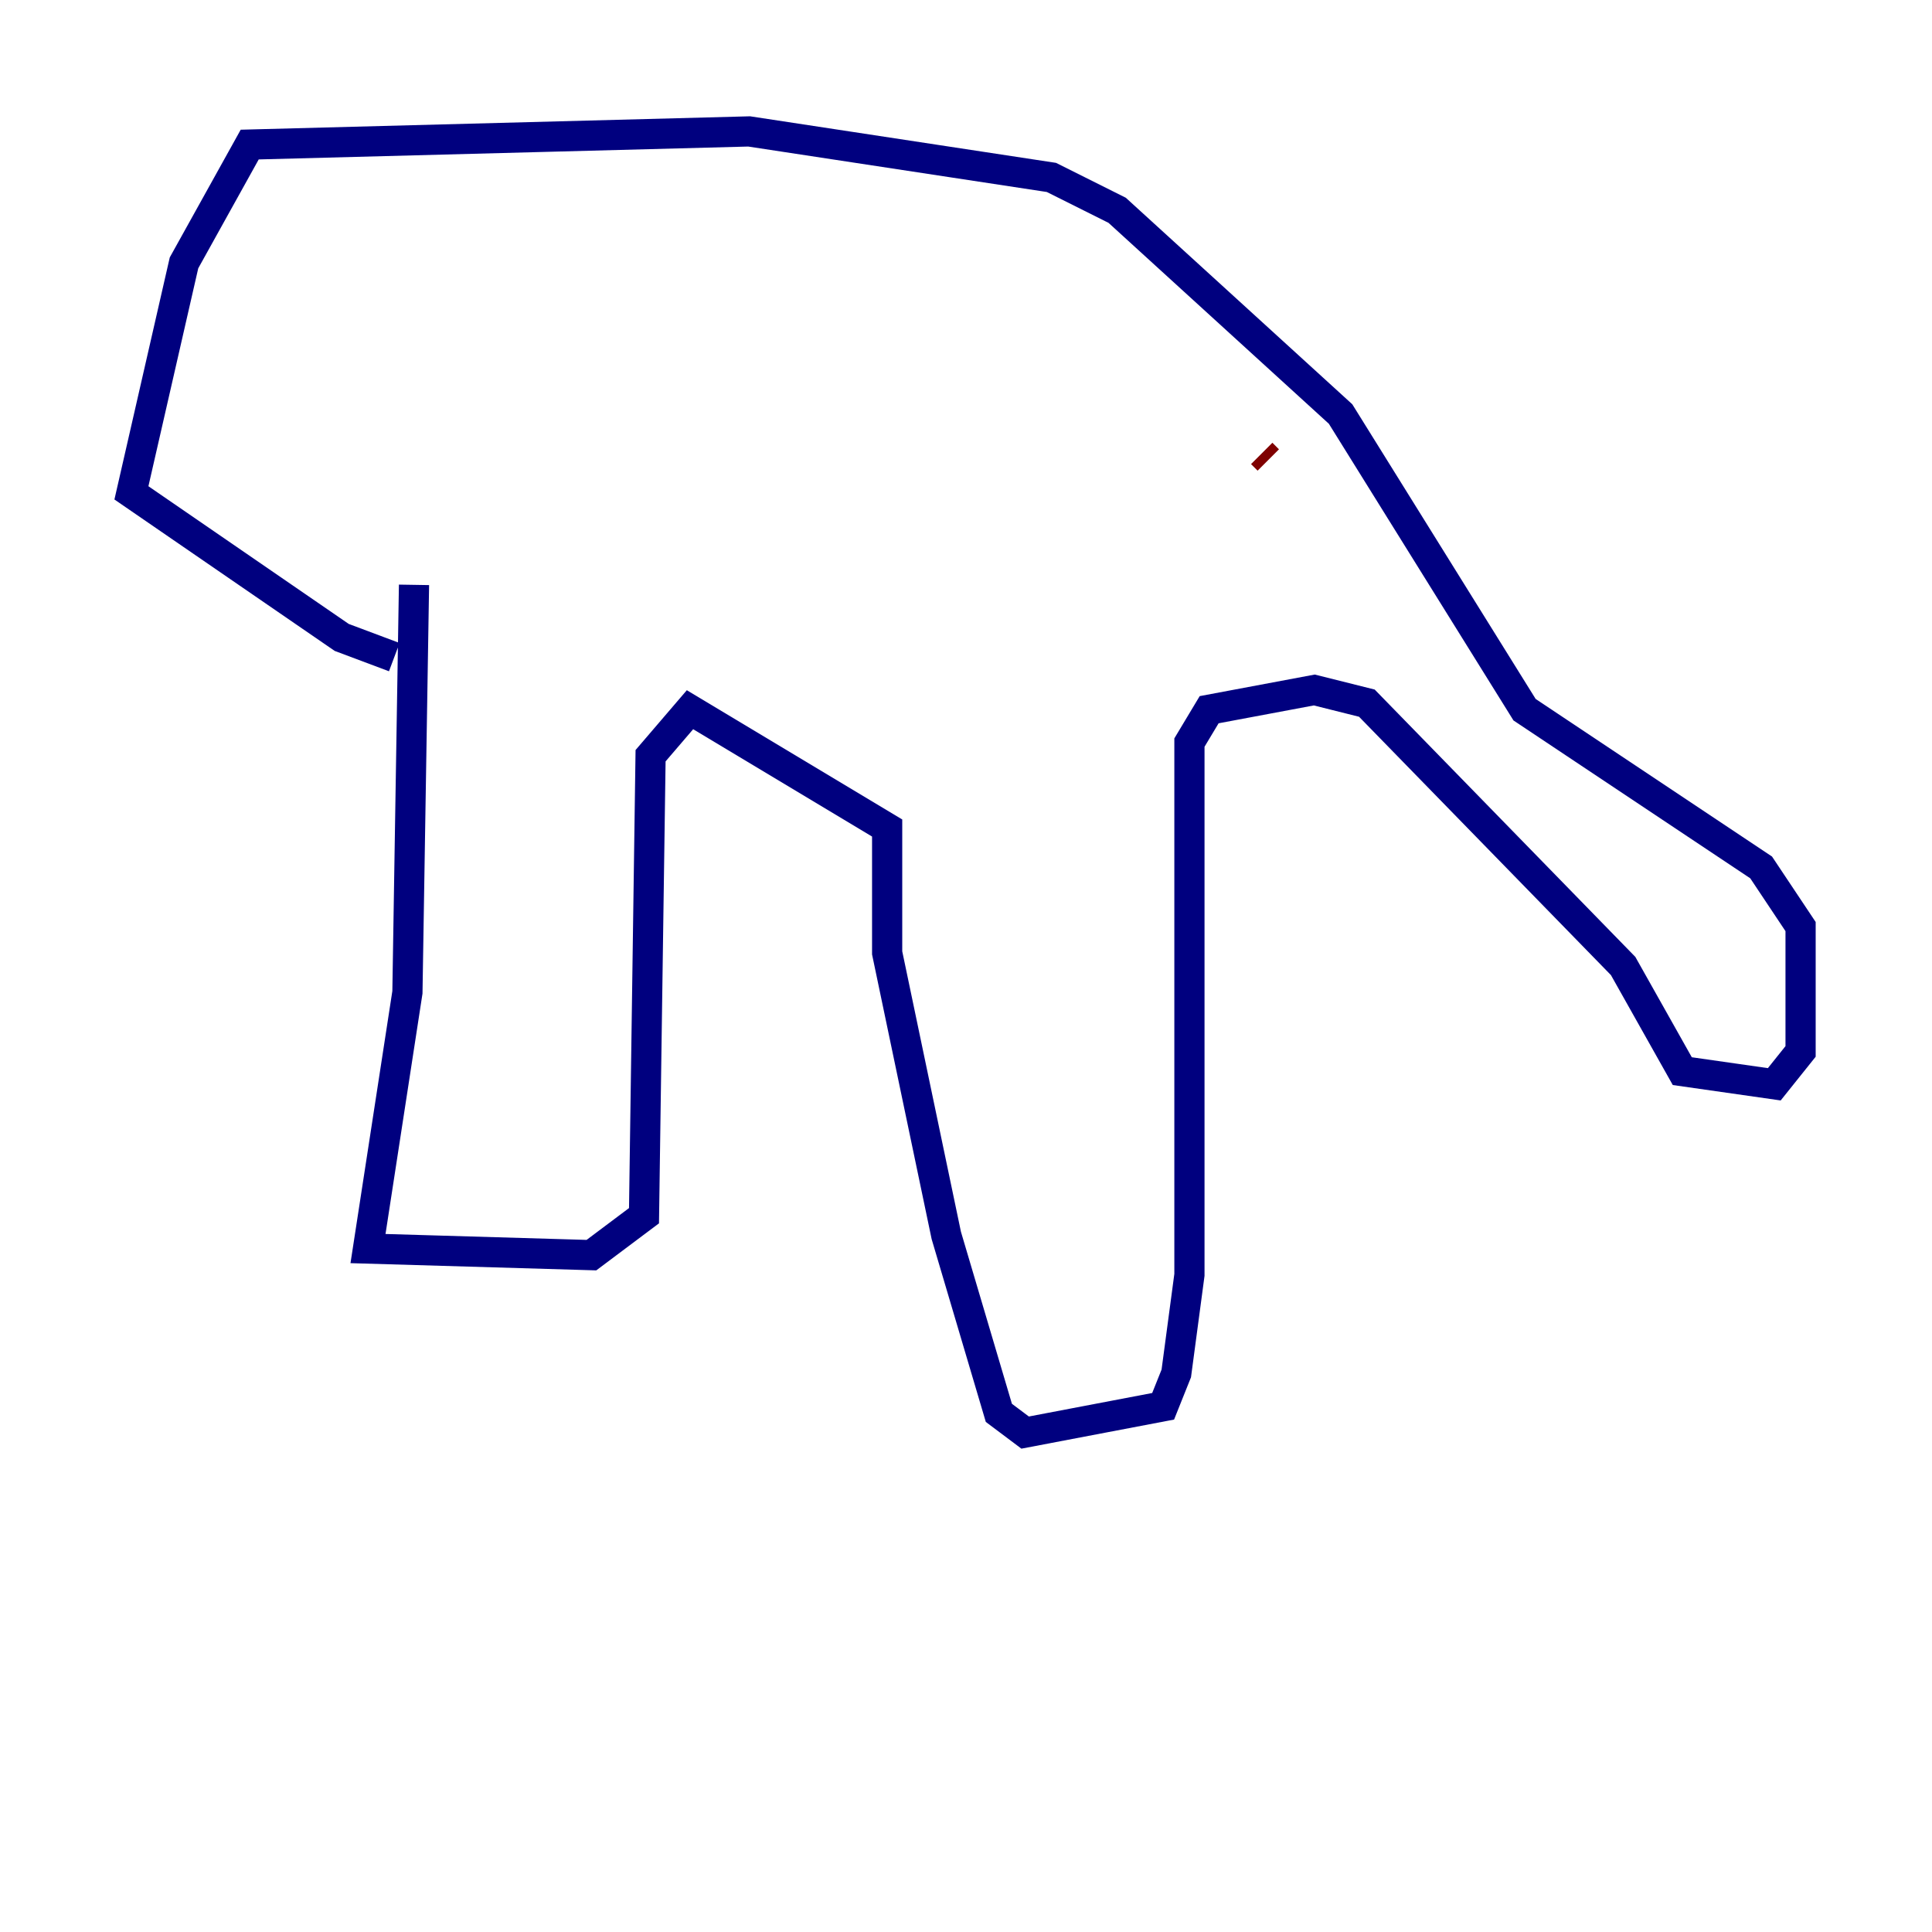 <?xml version="1.0" encoding="utf-8" ?>
<svg baseProfile="tiny" height="128" version="1.2" viewBox="0,0,128,128" width="128" xmlns="http://www.w3.org/2000/svg" xmlns:ev="http://www.w3.org/2001/xml-events" xmlns:xlink="http://www.w3.org/1999/xlink"><defs /><polyline fill="none" points="27.429,38.748 26.993,65.742 24.381,82.721 39.184,83.156 42.667,80.544 43.102,50.068 45.714,47.02 58.776,54.857 58.776,63.129 62.694,81.85 66.177,93.605 67.918,94.912 77.061,93.17 77.932,90.993 78.803,84.463 78.803,49.197 80.109,47.02 87.075,45.714 90.558,46.585 107.537,64.0 111.456,70.966 117.551,71.837 119.293,69.66 119.293,61.388 116.68,57.469 101.007,47.02 88.816,27.429 74.014,13.932 69.66,11.755 49.633,8.707 16.544,9.578 12.191,17.415 8.707,32.653 22.64,42.231 26.122,43.537" stroke="#00007f" stroke-width="2" /><polyline fill="none" points="71.401,28.735 71.401,28.735" stroke="#7cff79" stroke-width="2" /><polyline fill="none" points="83.592,30.041 84.027,30.476" stroke="#7f0000" stroke-width="2" /></svg>
